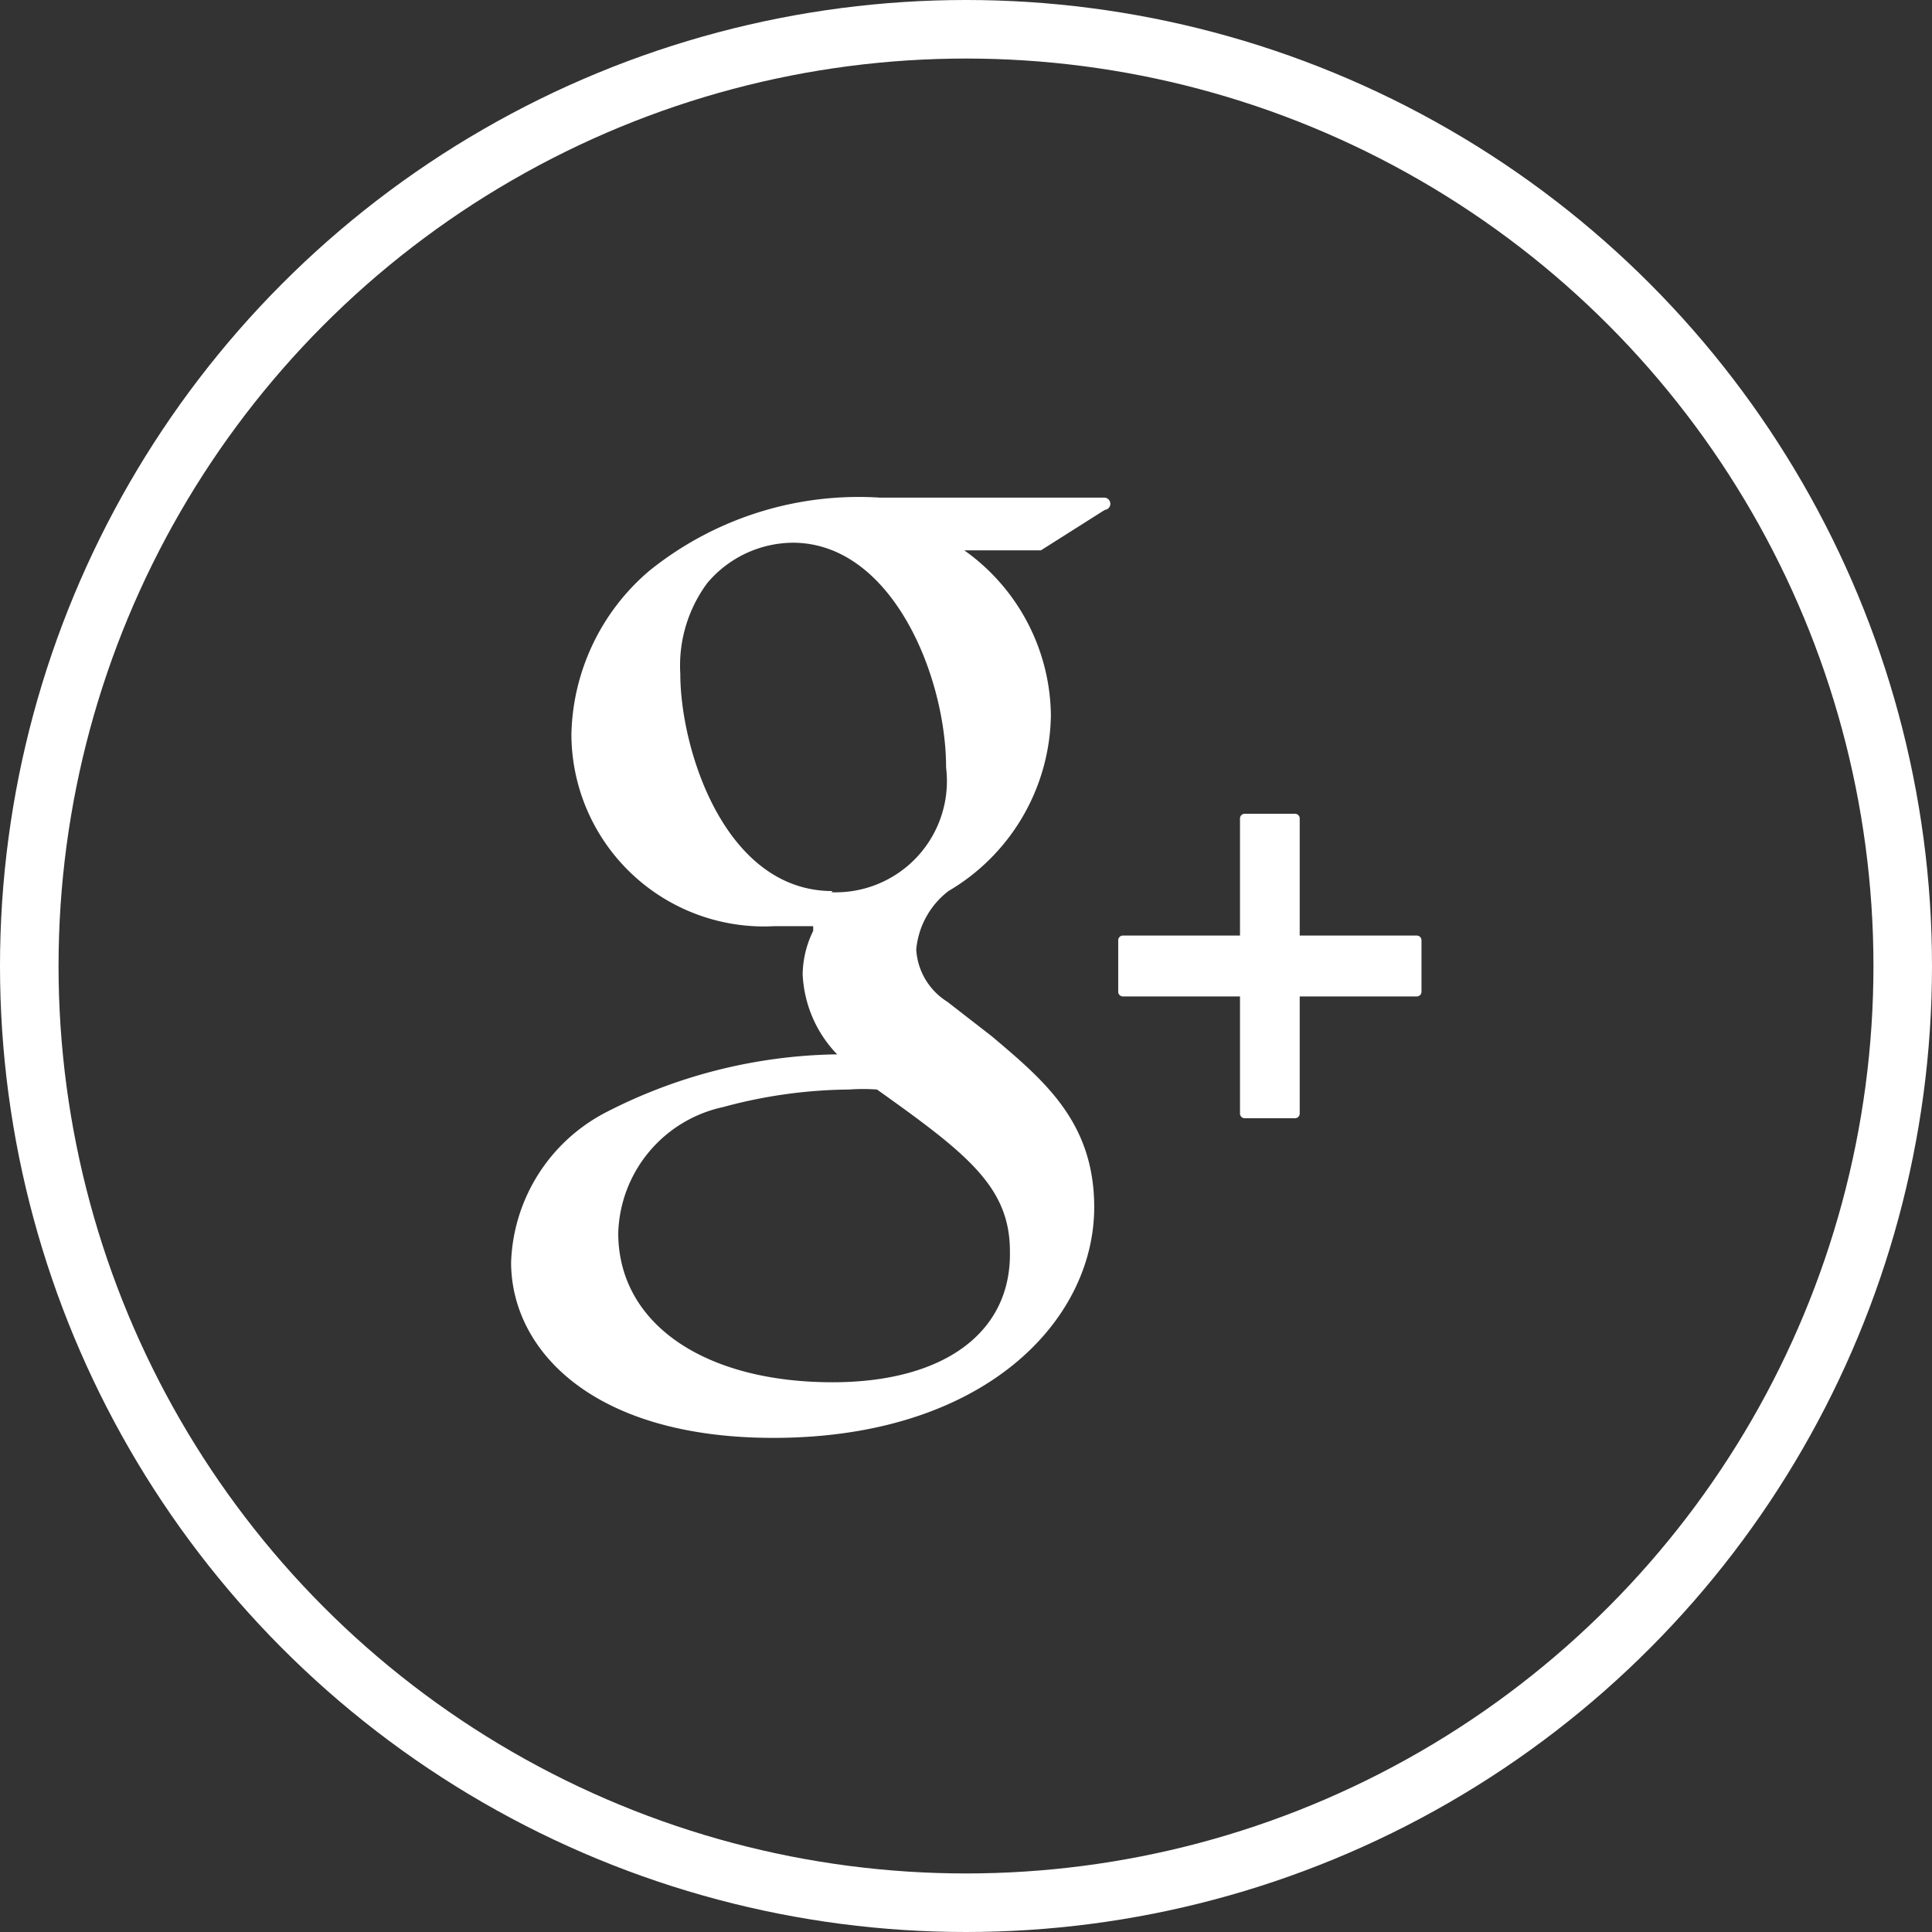 <svg id="Layer_2" data-name="Layer 2" xmlns="http://www.w3.org/2000/svg" viewBox="0 0 33 33"><rect x="0" y="0" width="33" height="33" fill="#333333" stroke="none"/><defs><style>.cls-1{fill:#fff;}.cls-2{fill:none;stroke:#fff;stroke-miterlimit:10;}</style></defs><title>Google Normal</title><path class="cls-1" d="M1056.35,38.89h-3.82a5.7,5.7,0,0,0-3.94,1.25,3.77,3.77,0,0,0-1.33,2.79,3.29,3.29,0,0,0,3.46,3.28c0.22,0,.45,0,0.67,0l0,0.08a1.73,1.73,0,0,0-.18.74,2.1,2.1,0,0,0,.59,1.37l0,0h-0.06a8.88,8.88,0,0,0-3.91,1,3,3,0,0,0-1.6,2.55c0,1.49,1.38,3,4.48,3,3.6,0,5.48-2,5.48-3.94,0-1.45-.85-2.16-1.75-2.92l-0.76-.59a1.13,1.13,0,0,1-.53-0.89,1.42,1.42,0,0,1,.55-1l0,0a3.54,3.54,0,0,0,1.75-3,3.5,3.5,0,0,0-1.48-2.82h1.31l1.09-.69A0.08,0.08,0,0,0,1056.35,38.89ZM1051.72,54c-2.19,0-3.66-1-3.66-2.55a2.27,2.27,0,0,1,1.79-2.15A8.41,8.41,0,0,1,1052,49a3.36,3.36,0,0,1,.48,0c1.53,1.09,2.27,1.66,2.27,2.76C1054.78,53.16,1053.61,54,1051.72,54Zm0-8.39c-1.84,0-2.6-2.42-2.6-3.71a2.37,2.37,0,0,1,.46-1.55,1.93,1.93,0,0,1,1.46-.69c1.69,0,2.62,2.27,2.62,3.84A1.9,1.9,0,0,1,1051.7,45.63Z" transform="translate(-1037.5 -30.39)"/><path class="cls-1" d="M1061.7,46.37h-2v-2a0.08,0.08,0,0,0-.08-0.08h-0.86a0.08,0.08,0,0,0-.08.08v2h-2a0.08,0.08,0,0,0-.08.08v0.88a0.08,0.08,0,0,0,.08.08h2v2a0.08,0.08,0,0,0,.08.08h0.86a0.08,0.08,0,0,0,.08-0.08v-2h2a0.08,0.08,0,0,0,.08-0.08V46.45A0.08,0.08,0,0,0,1061.7,46.37Z" transform="translate(-1037.5 -30.39)"/><circle class="cls-2" cx="16.5" cy="16.5" r="16"/></svg>